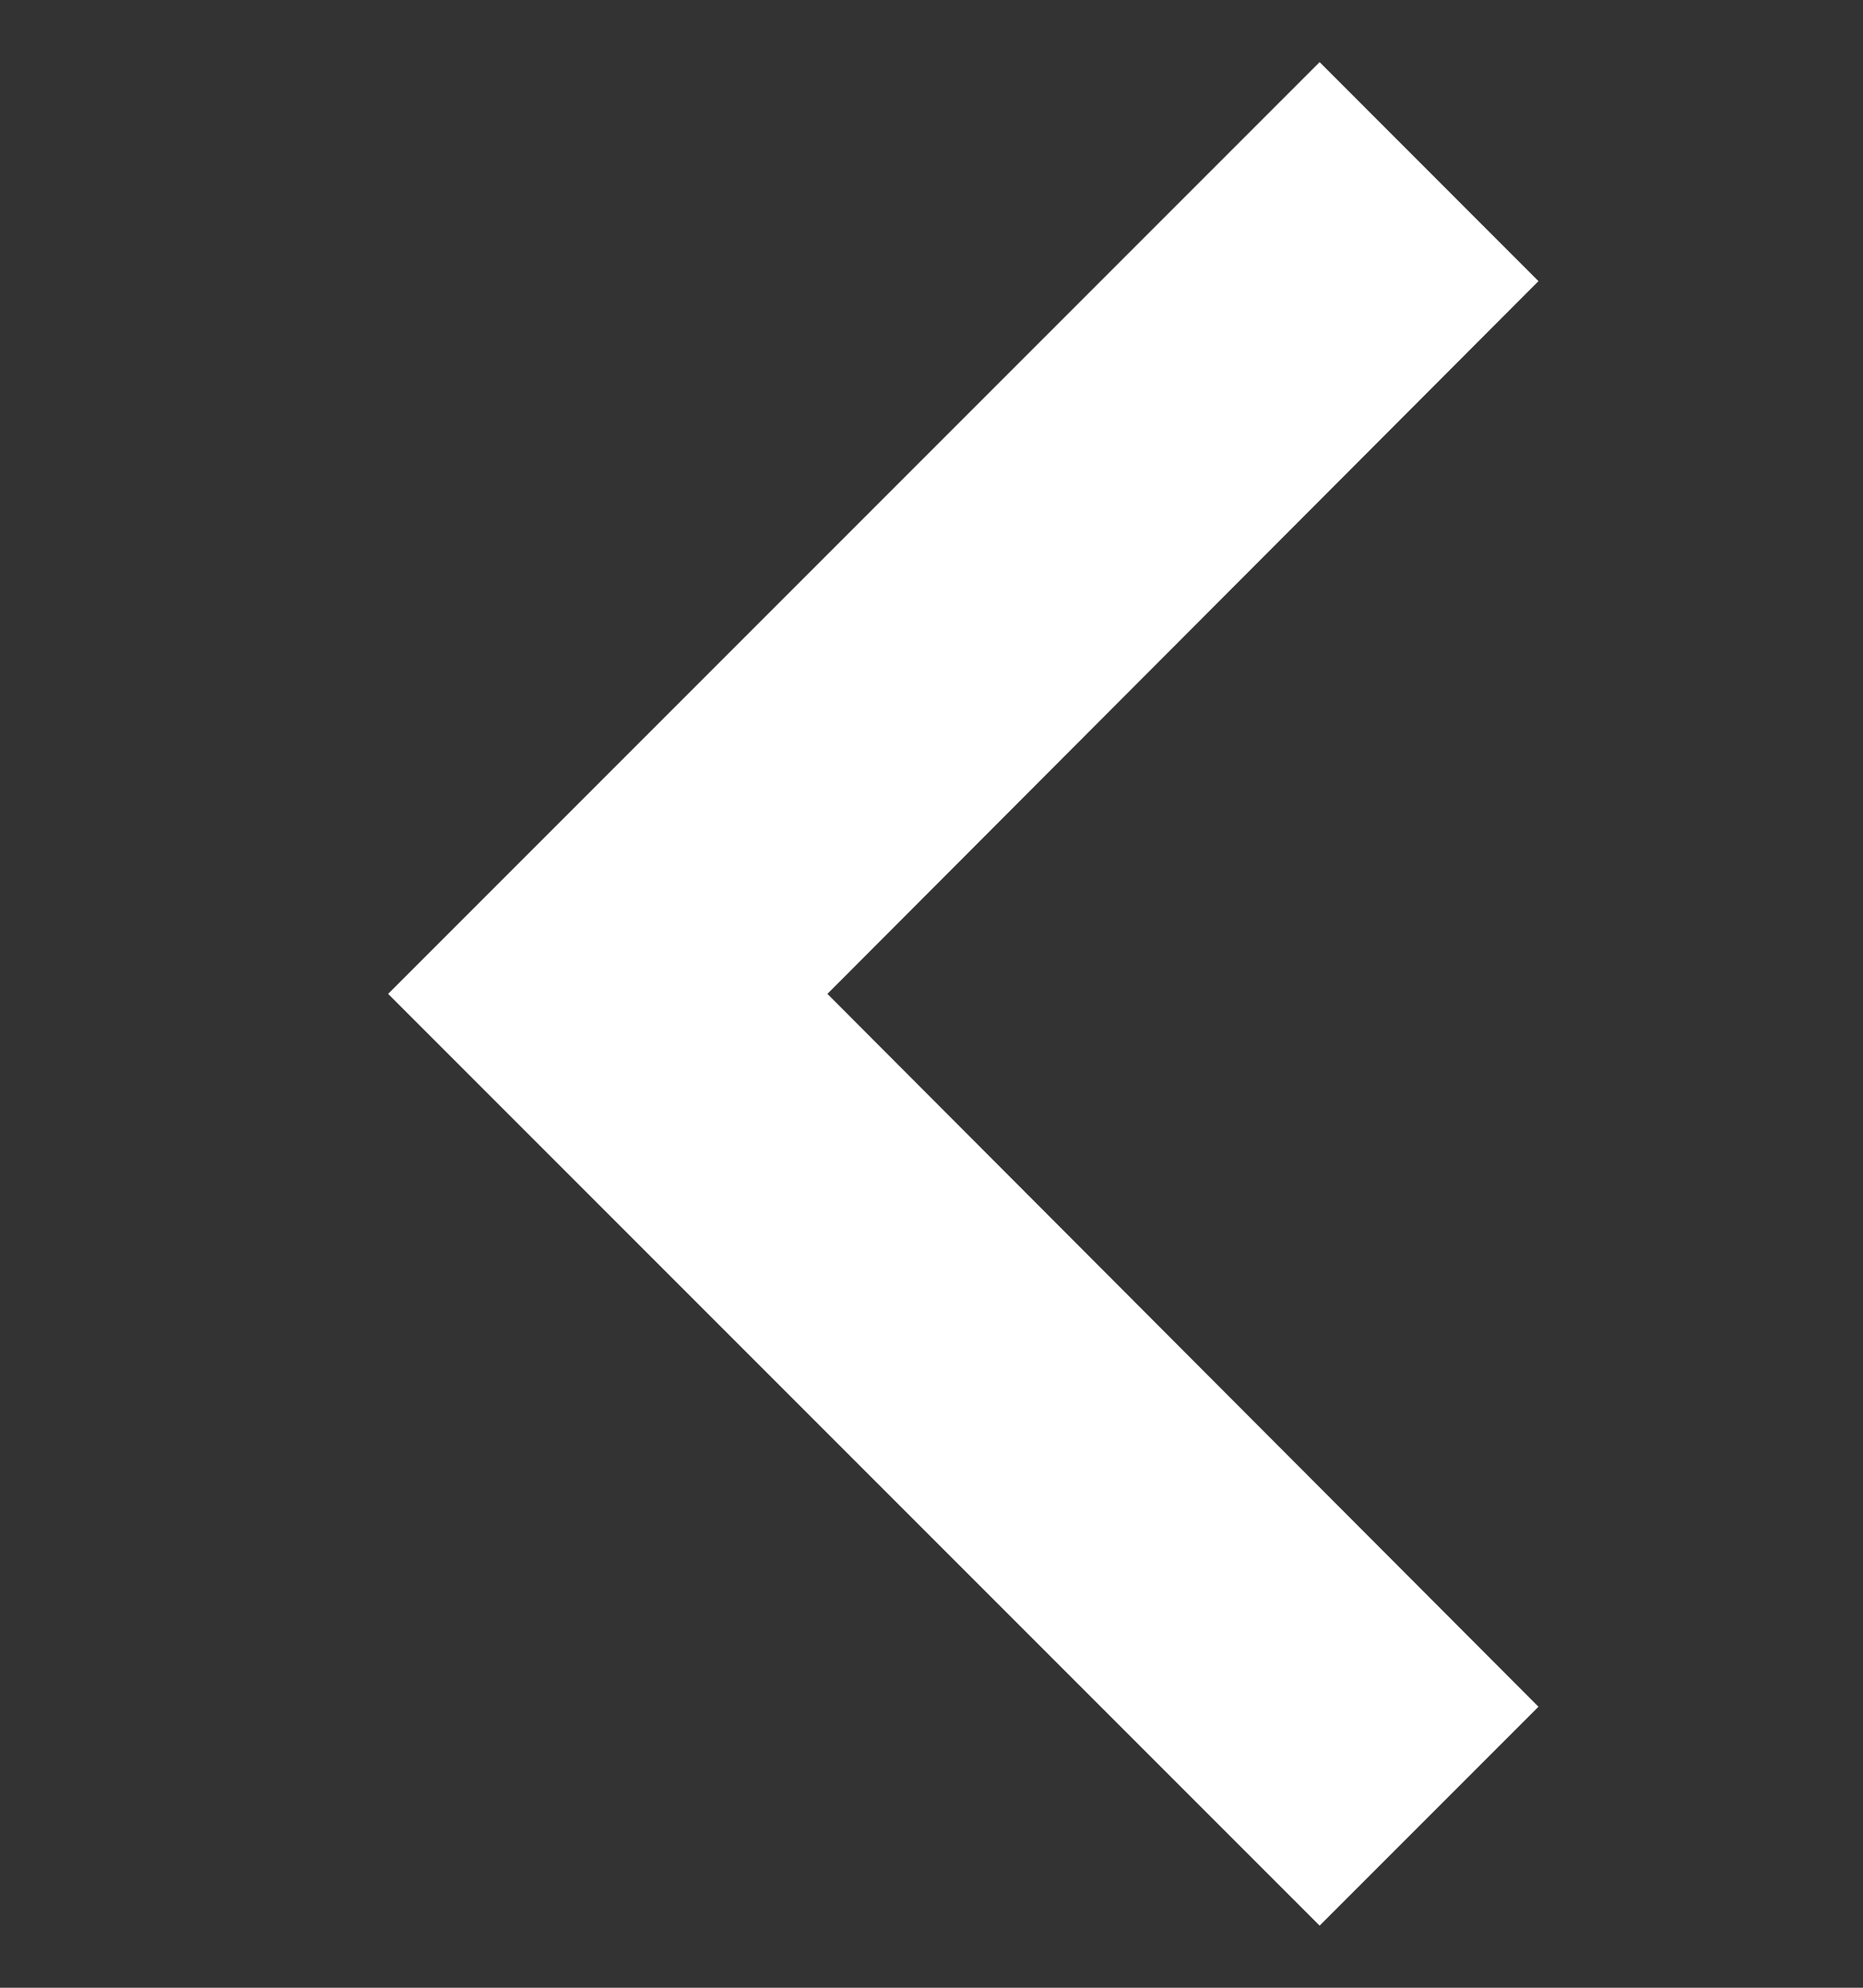 <svg width="15" height="16" viewBox="0 0 15 16" fill="none" xmlns="http://www.w3.org/2000/svg">
<rect x="0" y="0" width="15" height="16" fill="#333333" stroke="none"/>
<g clip-path="url(#clip0_873_998)">
<path d="M12.387 2.263L10.625 0.5L3.125 8L10.625 15.5L12.387 13.738L6.662 8L12.387 2.263Z" fill="white"/>
</g>
<defs>
<clipPath id="clip0_873_998">
<rect width="15" height="15" fill="white" transform="translate(0 0.5)"/>
</clipPath>
</defs>
</svg>
